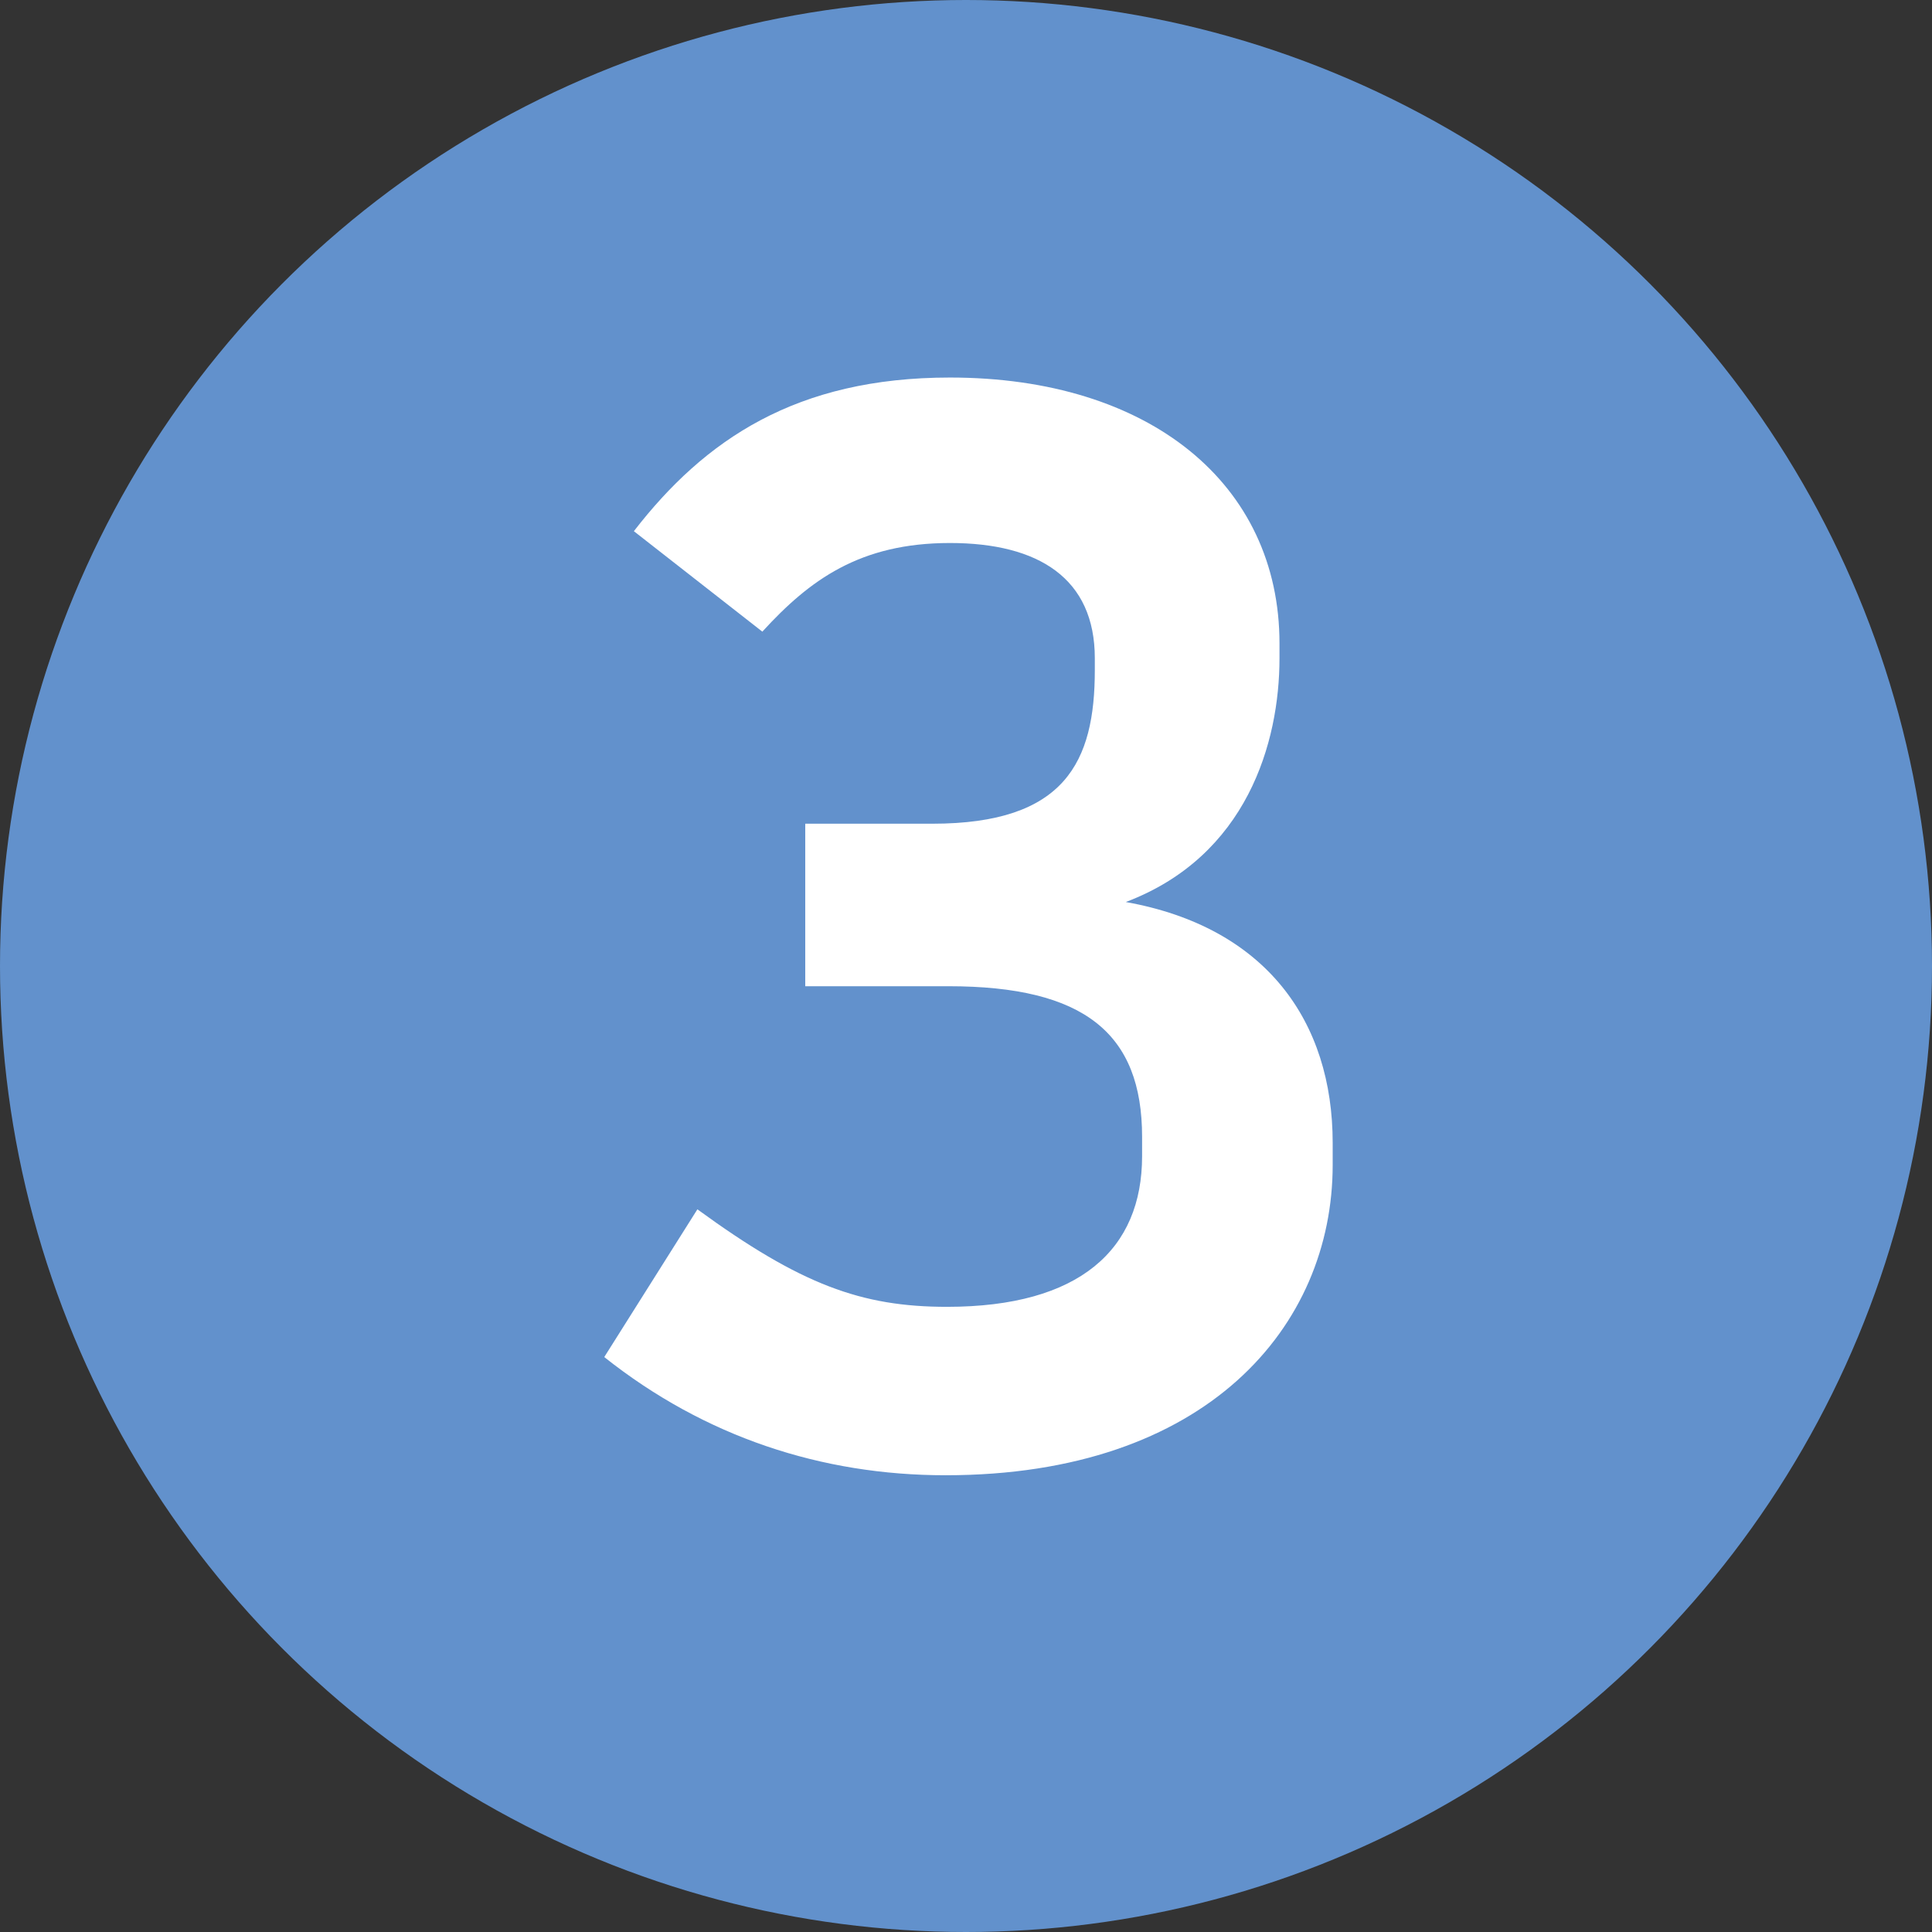 <svg width="34" height="34" viewBox="0 0 34 34" fill="none" xmlns="http://www.w3.org/2000/svg">
<rect x="0" y="0" width="34" height="34" fill="#333333" stroke="none"/>
<circle cx="17" cy="17" r="17" fill="#6291CC"/>
<path d="M13.416 11.116L11.155 9.348C12.402 7.736 14.014 6.644 16.718 6.644C20.229 6.644 22.517 8.516 22.517 11.324V11.584C22.517 13.066 21.945 15.068 19.812 15.874C22.282 16.316 23.453 17.98 23.453 20.112V20.502C23.453 23.336 21.242 25.962 16.64 25.962C14.457 25.962 12.402 25.286 10.634 23.882L12.273 21.282C14.092 22.608 15.159 22.998 16.666 22.998C19.006 22.998 20.099 21.984 20.099 20.346V20.008C20.099 18.188 19.084 17.356 16.692 17.356H14.171V14.496H16.407C18.747 14.496 19.267 13.404 19.267 11.792V11.584C19.267 10.18 18.279 9.556 16.718 9.556C15.133 9.556 14.248 10.206 13.416 11.116Z" fill="white"/>
</svg>
